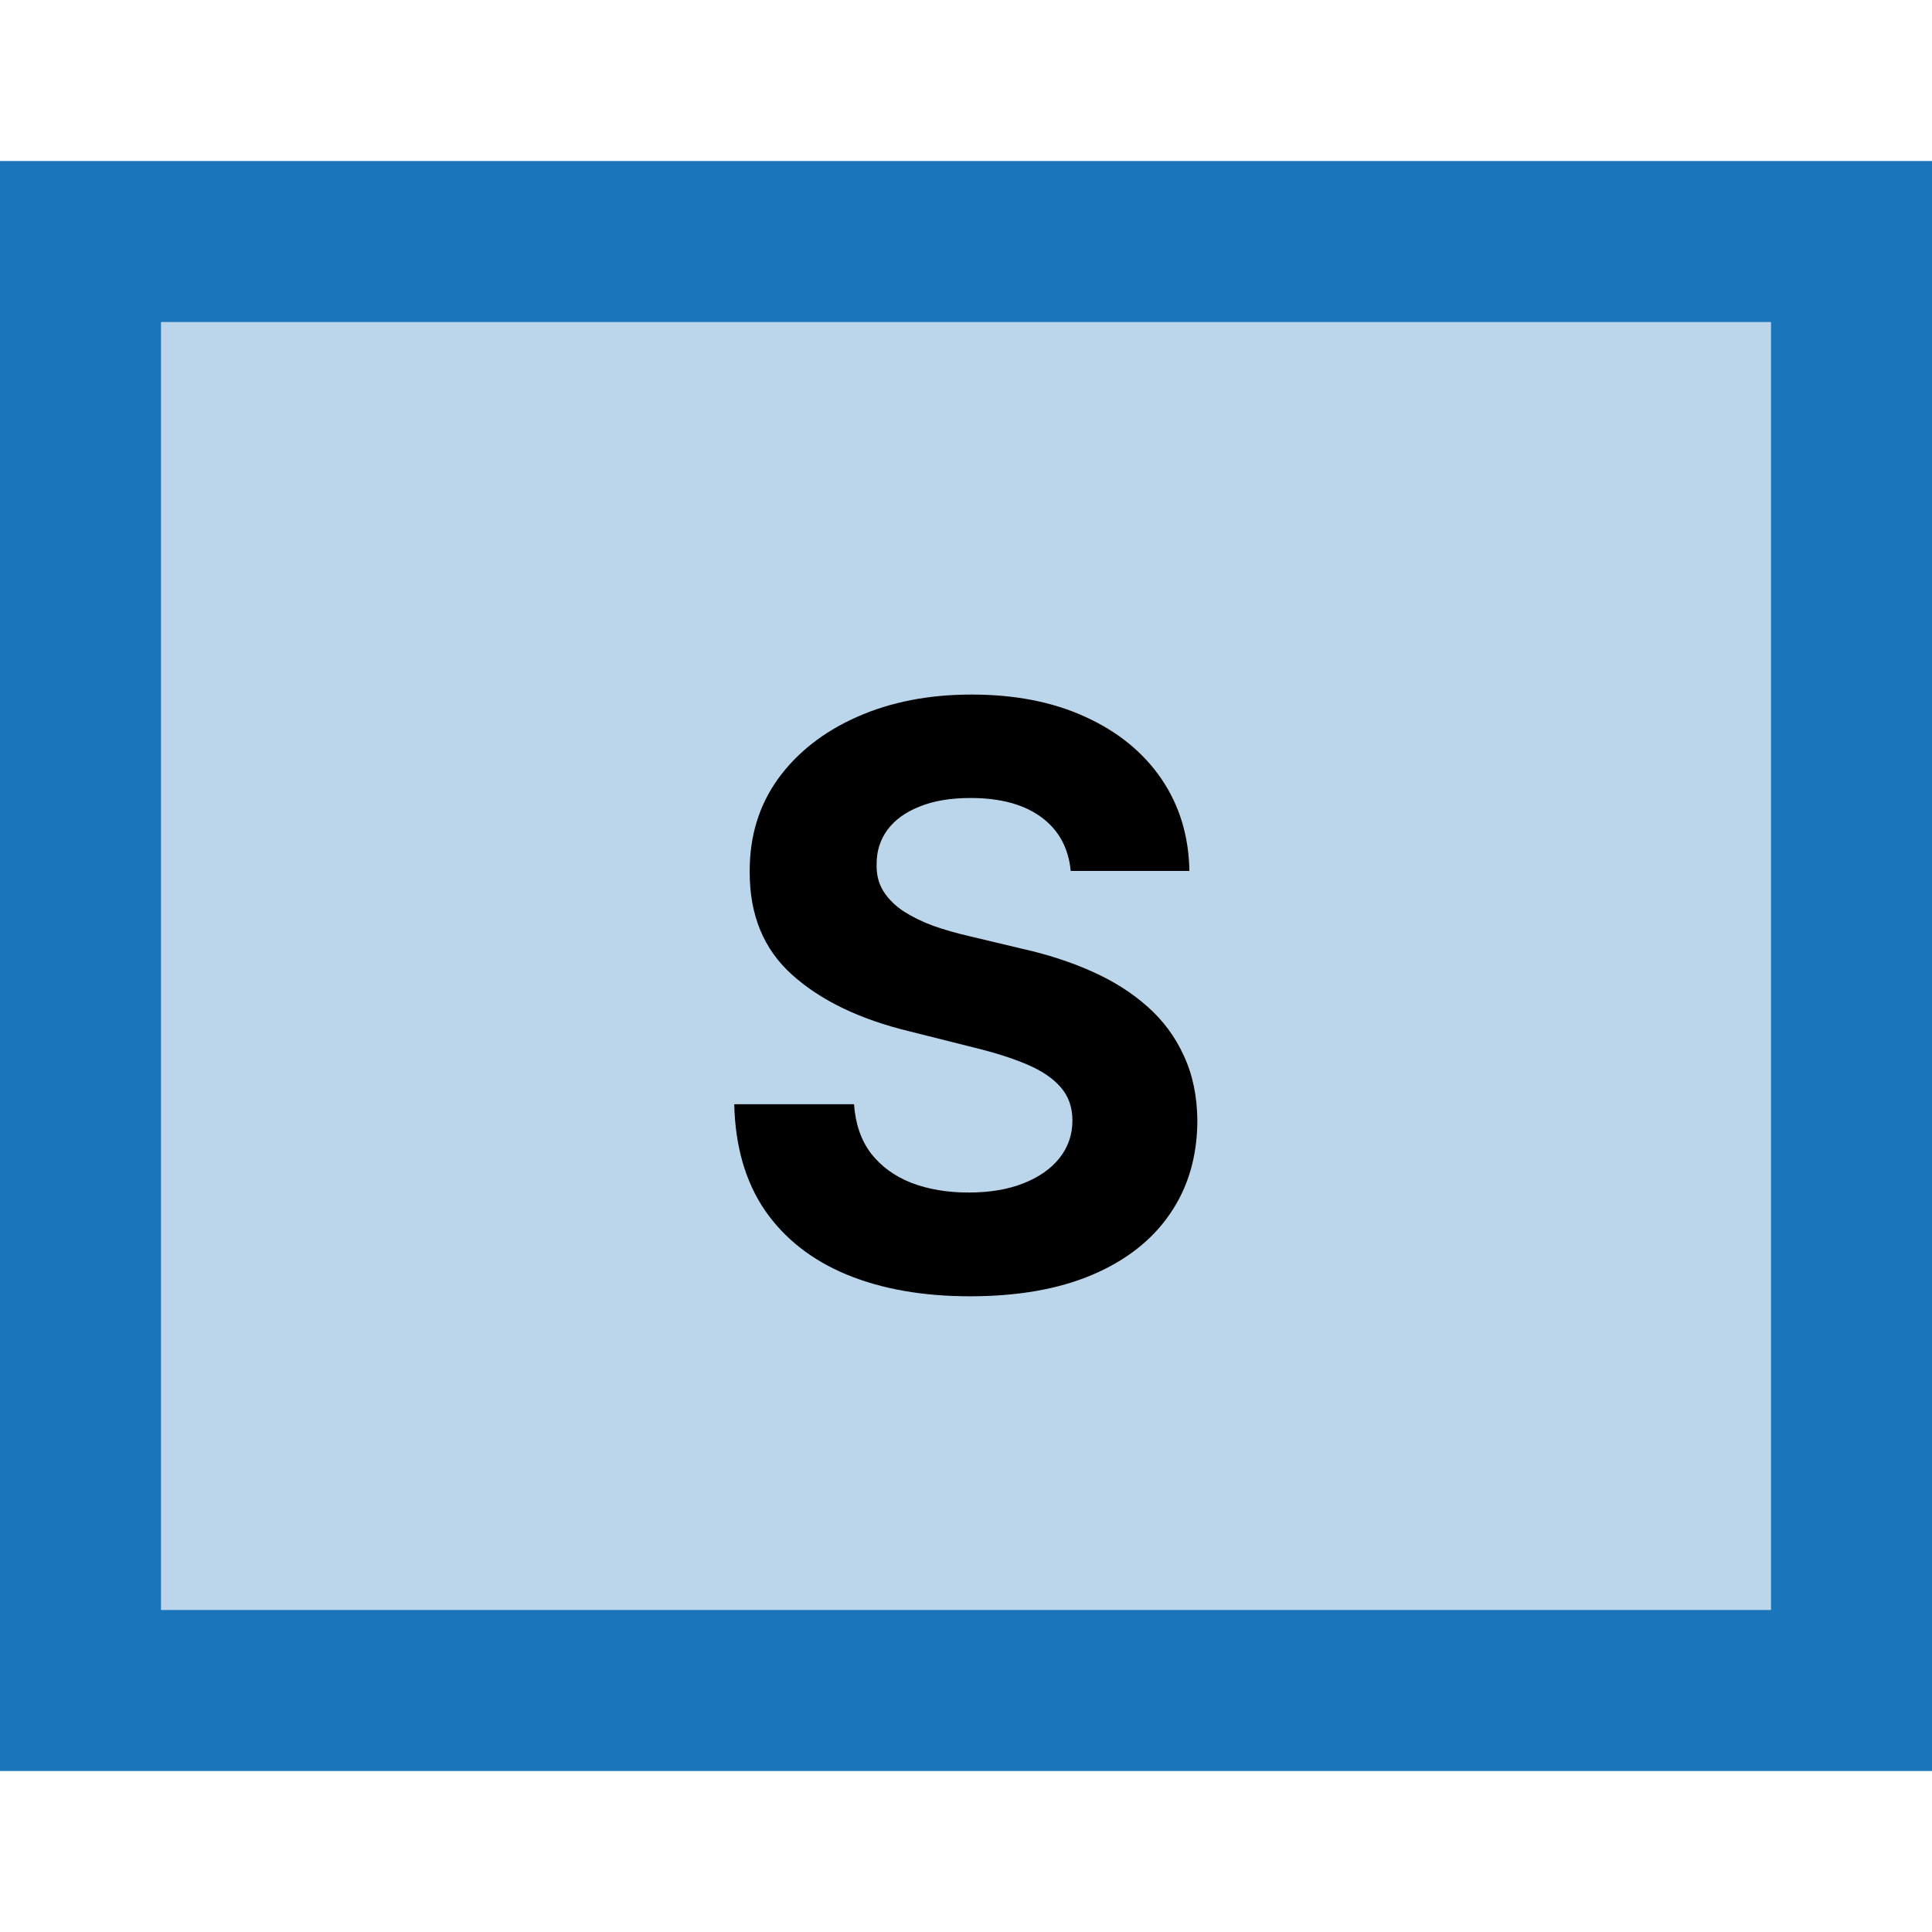 <svg width="24" height="24" viewBox="0 0 24 24" fill="none" xmlns="http://www.w3.org/2000/svg">
<rect x="1" y="3" width="22" height="18" fill="#BBD6EB"/>
<rect x="1" y="3" width="22" height="18" stroke="#1B75BB" stroke-width="2"/>
<path d="M13.301 10.819C13.273 10.532 13.151 10.31 12.935 10.151C12.72 9.993 12.428 9.913 12.058 9.913C11.807 9.913 11.595 9.949 11.422 10.02C11.25 10.088 11.117 10.184 11.025 10.307C10.935 10.431 10.89 10.57 10.89 10.727C10.885 10.857 10.912 10.97 10.972 11.068C11.033 11.165 11.117 11.249 11.224 11.32C11.33 11.388 11.453 11.449 11.593 11.501C11.733 11.55 11.882 11.593 12.04 11.629L12.694 11.785C13.011 11.856 13.302 11.95 13.567 12.069C13.832 12.187 14.062 12.333 14.256 12.506C14.45 12.678 14.601 12.882 14.707 13.117C14.816 13.351 14.872 13.62 14.874 13.923C14.872 14.368 14.758 14.754 14.533 15.08C14.311 15.405 13.989 15.657 13.567 15.837C13.148 16.014 12.643 16.103 12.051 16.103C11.464 16.103 10.953 16.013 10.517 15.833C10.084 15.653 9.745 15.387 9.501 15.034C9.26 14.679 9.133 14.24 9.121 13.717H10.609C10.626 13.96 10.696 14.164 10.819 14.327C10.944 14.488 11.111 14.61 11.319 14.693C11.53 14.774 11.768 14.814 12.033 14.814C12.294 14.814 12.52 14.776 12.712 14.7C12.906 14.624 13.056 14.519 13.163 14.384C13.269 14.249 13.322 14.094 13.322 13.919C13.322 13.756 13.274 13.618 13.177 13.507C13.082 13.396 12.942 13.301 12.758 13.223C12.575 13.145 12.352 13.074 12.087 13.01L11.295 12.811C10.681 12.662 10.197 12.429 9.842 12.111C9.487 11.794 9.311 11.367 9.313 10.829C9.311 10.389 9.428 10.005 9.665 9.675C9.904 9.346 10.232 9.089 10.648 8.905C11.065 8.72 11.539 8.628 12.069 8.628C12.609 8.628 13.08 8.72 13.482 8.905C13.887 9.089 14.202 9.346 14.427 9.675C14.652 10.005 14.768 10.386 14.775 10.819H13.301Z" fill="black"/>
</svg>
